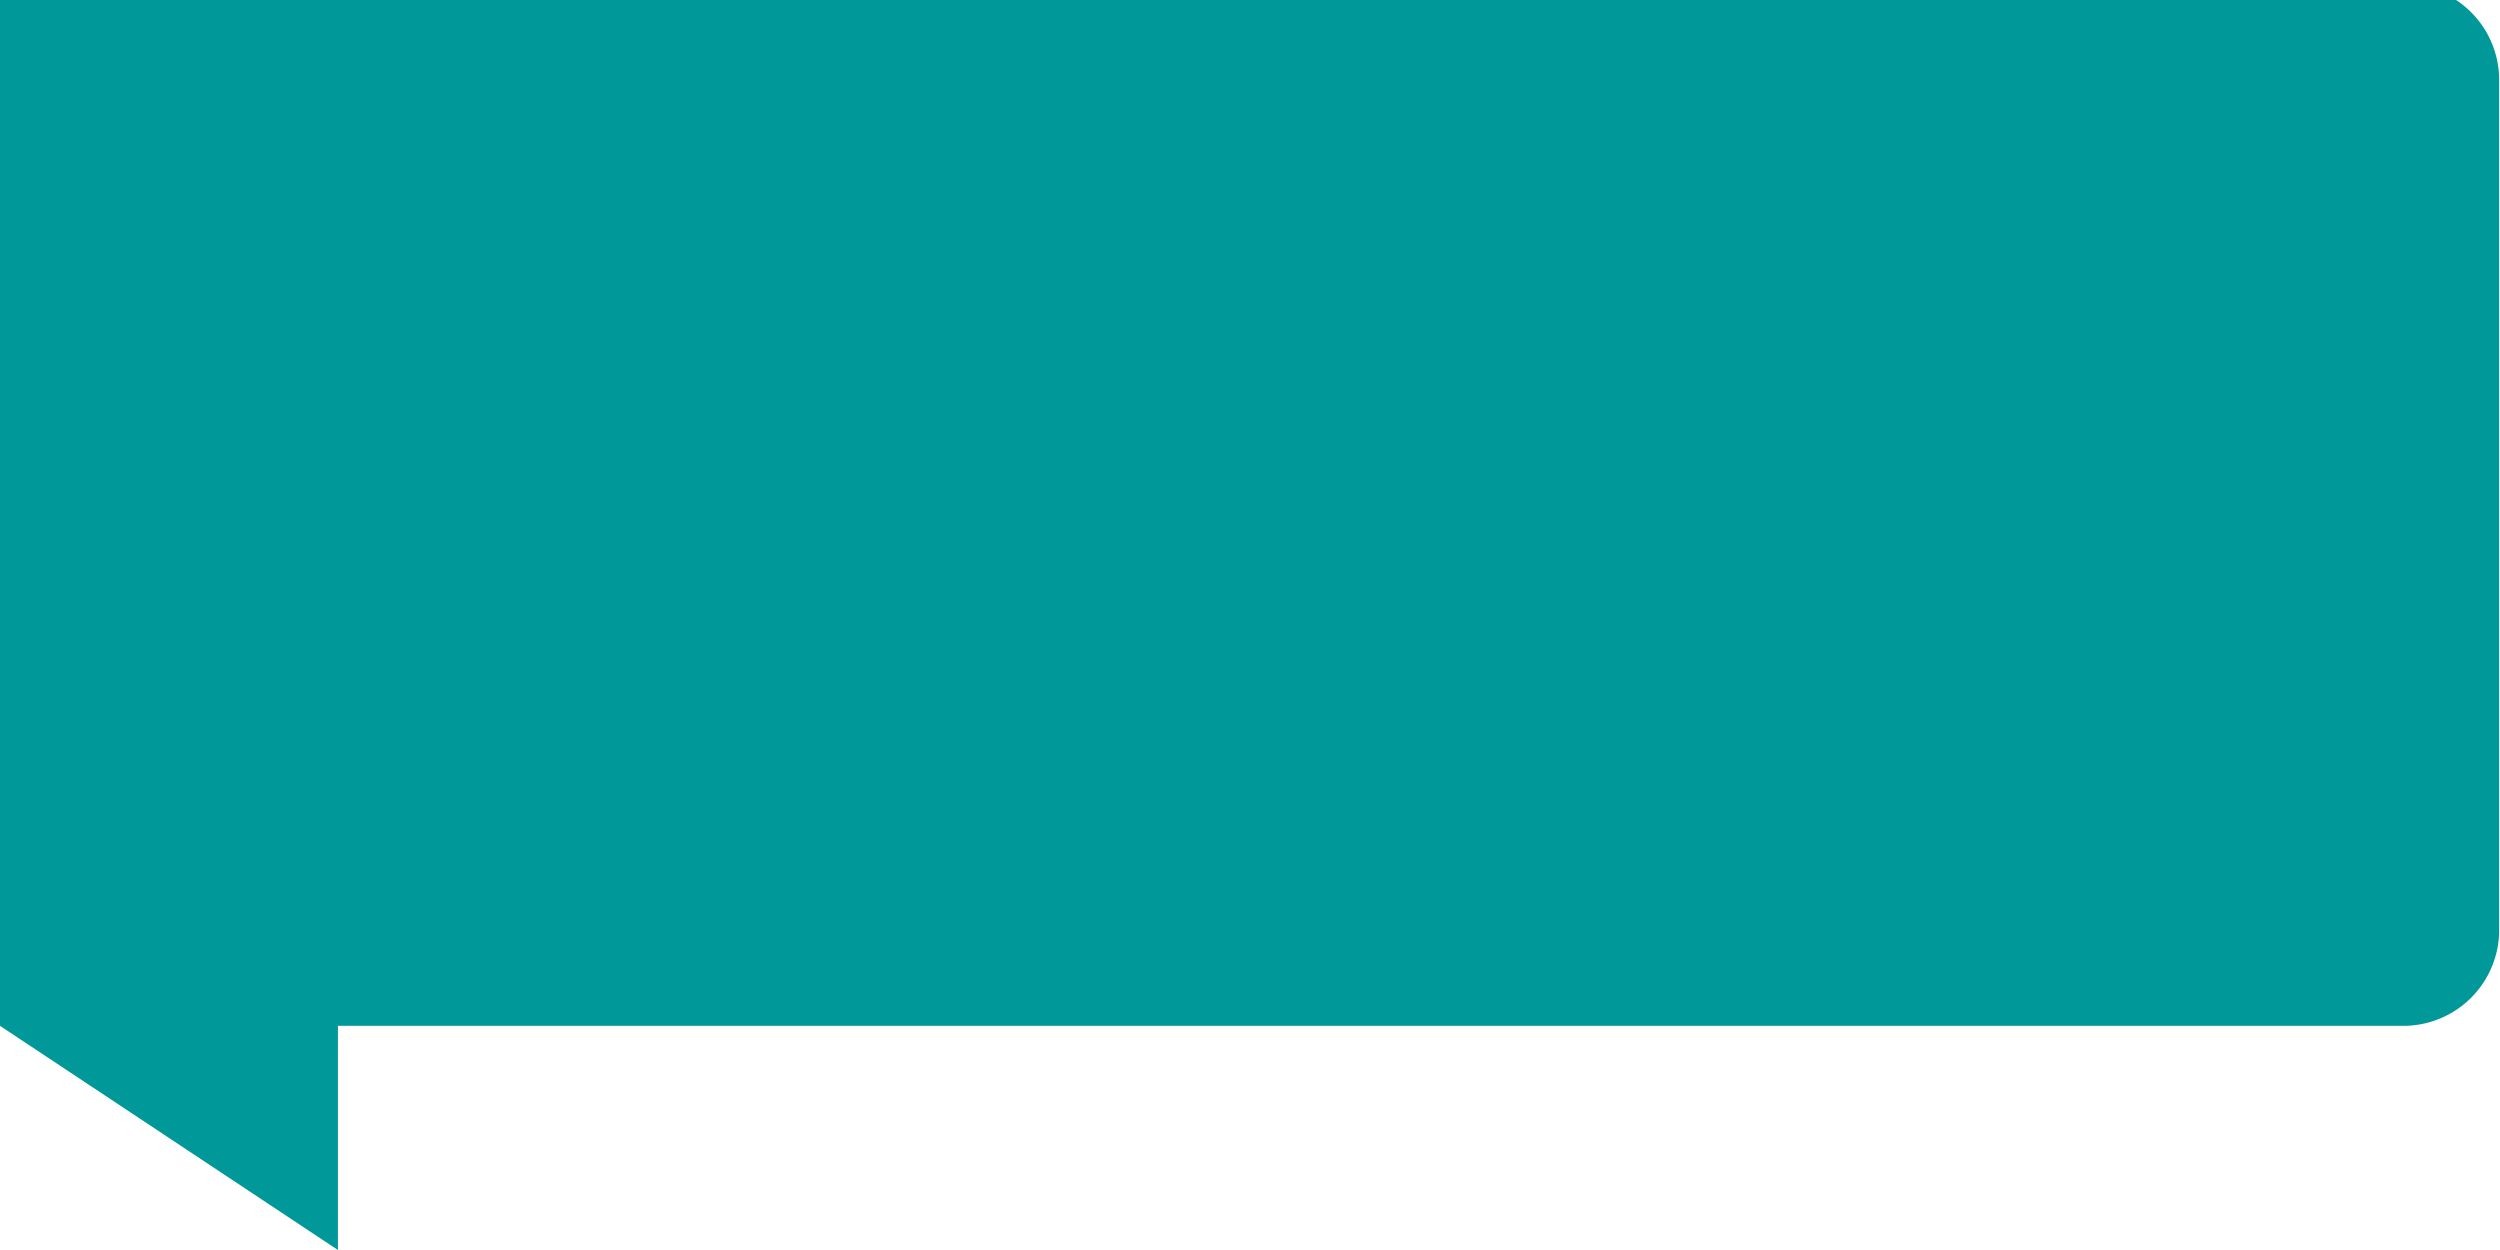 <svg id="图层_1" data-name="图层 1" xmlns="http://www.w3.org/2000/svg" viewBox="0 0 60 30"><defs><style>.cls-1{fill:#009899;}</style></defs><title>jr-icon-company 副本</title><path class="cls-1" d="M57.68-.38H0v25L8.11,30V24.62H57.68a2.3,2.3,0,0,0,2.3-2.3V1.92A2.3,2.3,0,0,0,57.68-.38Z"/></svg>
